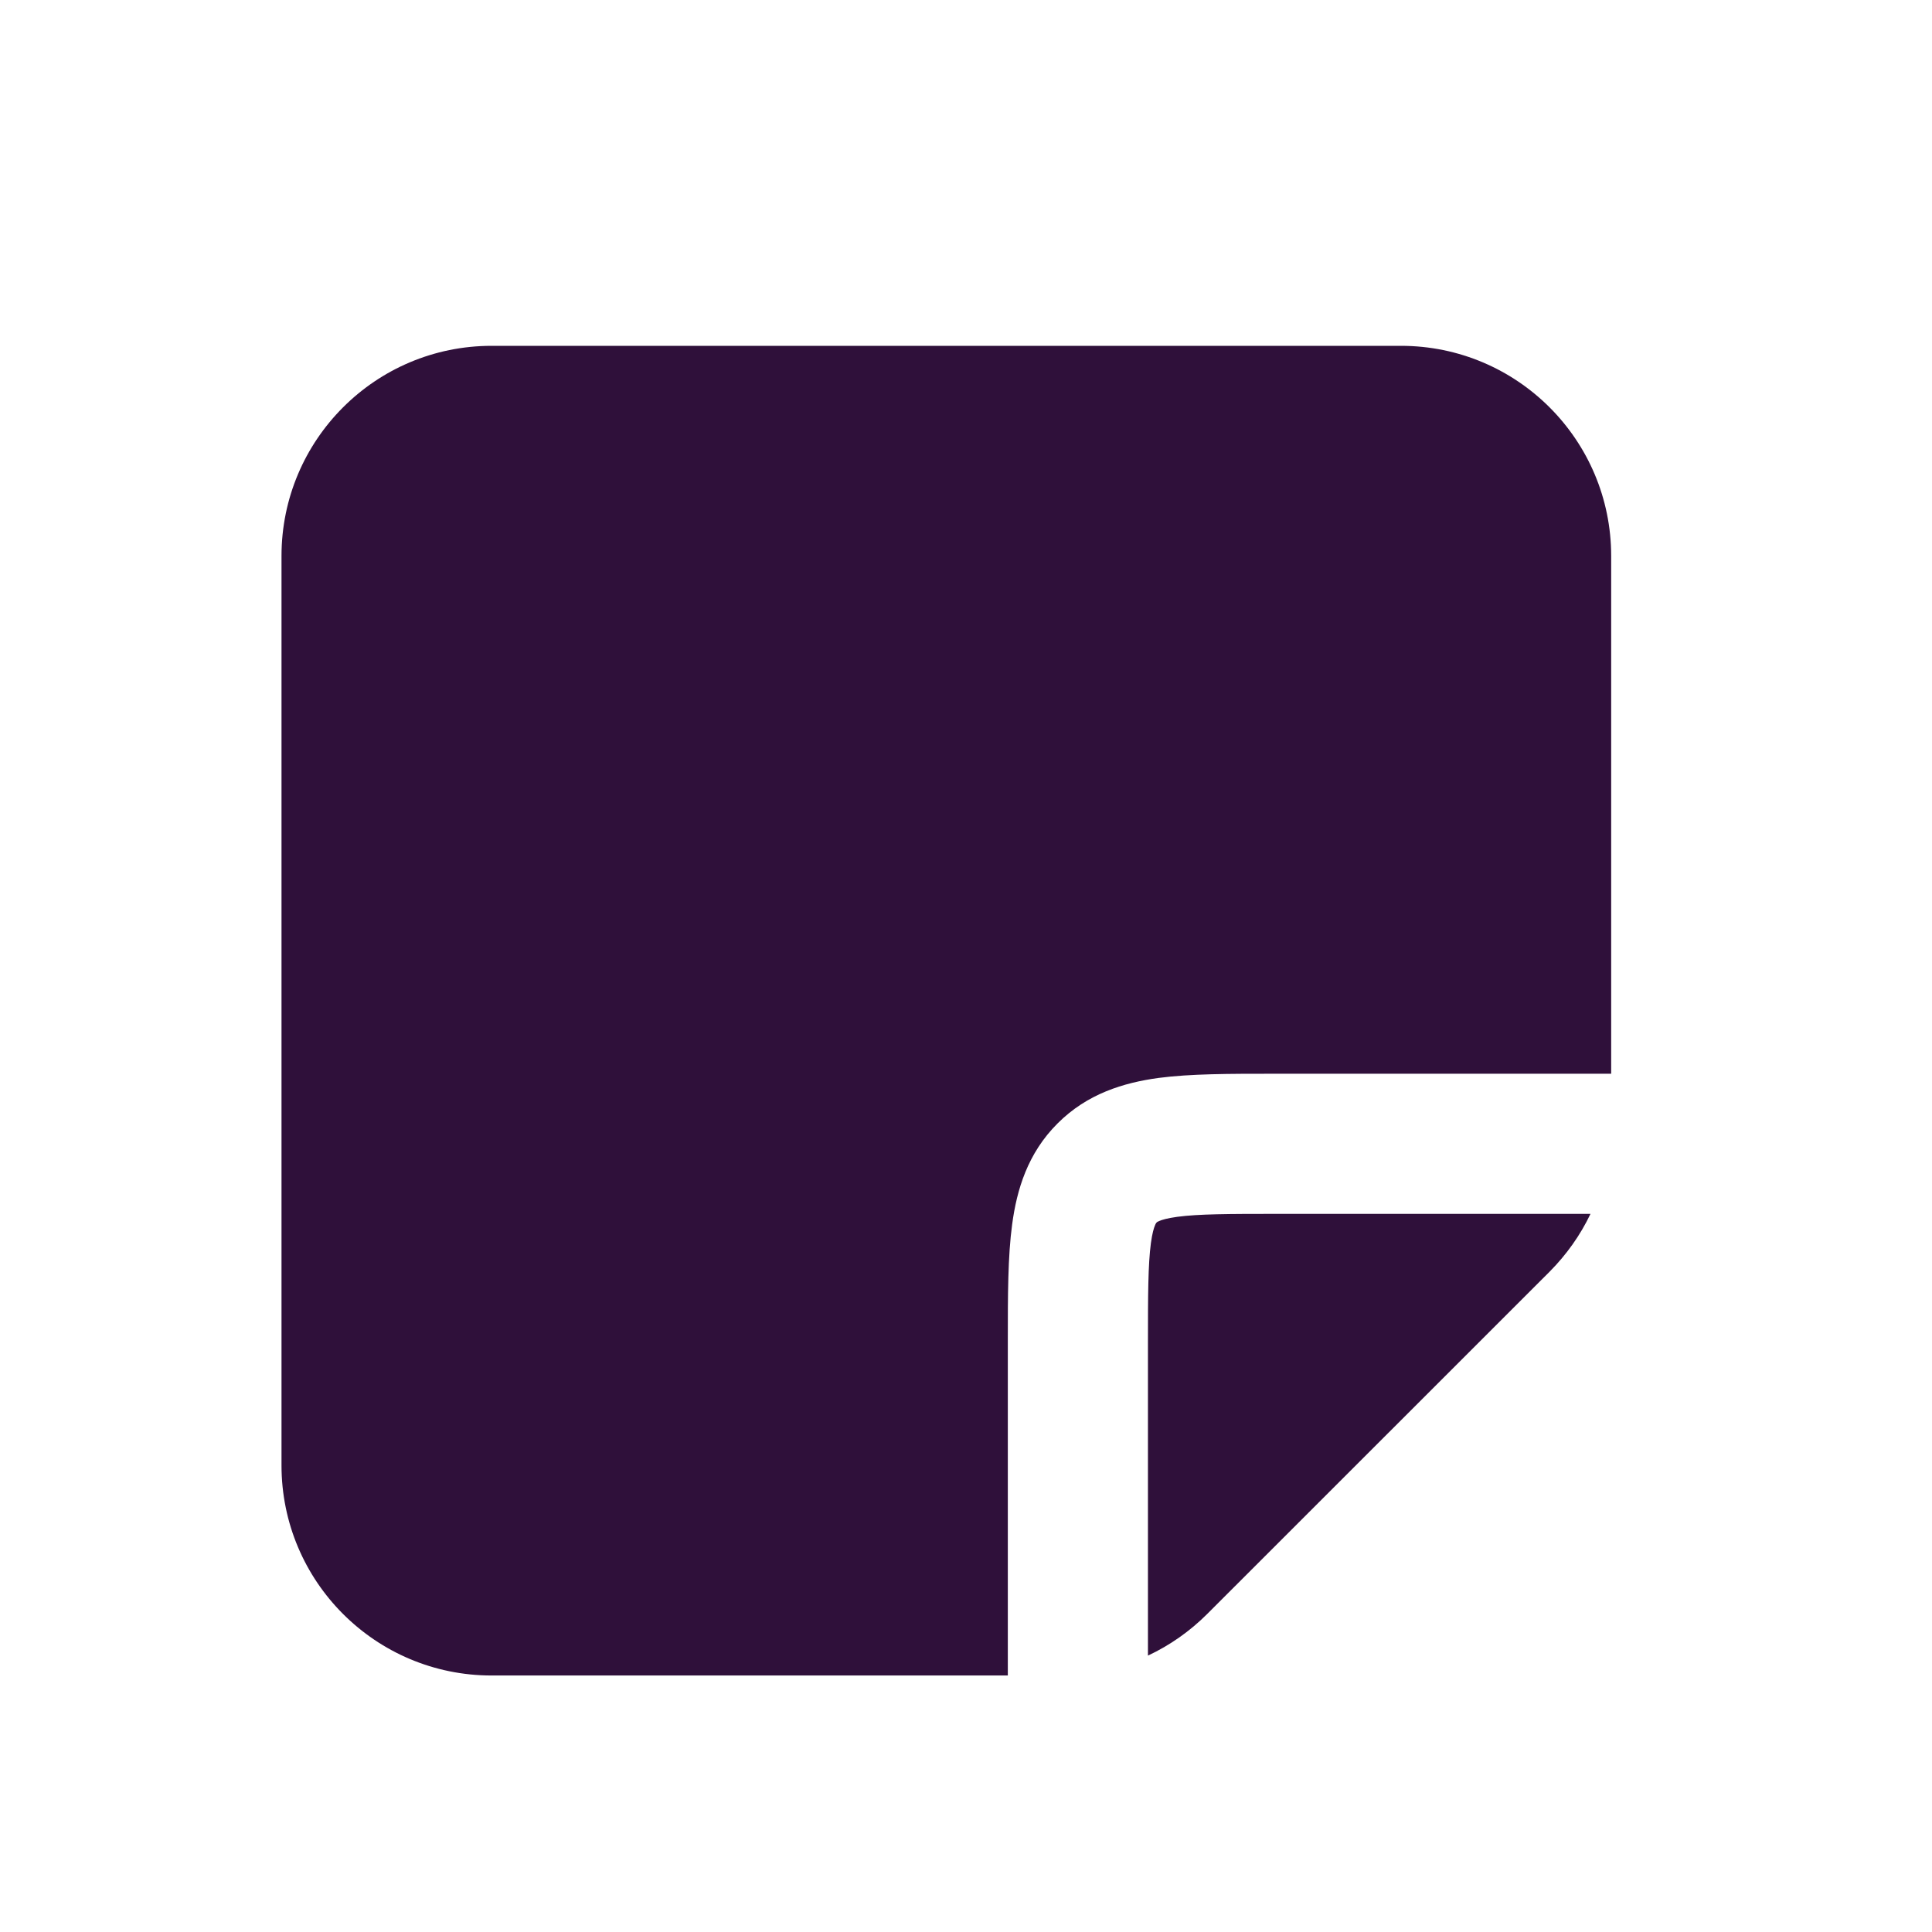 <svg width="17" height="17" viewBox="0 0 17 17" fill="none" xmlns="http://www.w3.org/2000/svg">
<g id="Blank_fill">
<path id="Subtract" fill-rule="evenodd" clip-rule="evenodd" d="M4.326 3.043C3.304 3.043 2.477 3.871 2.477 4.892V12.894C2.477 13.915 3.304 14.743 4.326 14.743H8.868V11.819L8.868 11.782V11.782C8.868 11.4 8.868 11.055 8.906 10.774C8.947 10.467 9.043 10.147 9.306 9.885C9.568 9.623 9.887 9.527 10.194 9.485C10.475 9.448 10.82 9.448 11.202 9.448H11.202L11.239 9.448H14.177V4.892C14.177 3.871 13.349 3.043 12.327 3.043H4.326ZM13.995 10.681H11.239C10.808 10.681 10.547 10.682 10.359 10.707C10.272 10.719 10.226 10.733 10.202 10.743C10.184 10.75 10.18 10.754 10.178 10.757L10.177 10.757L10.177 10.757C10.175 10.76 10.17 10.764 10.163 10.782C10.153 10.805 10.139 10.851 10.127 10.938C10.102 11.127 10.101 11.388 10.101 11.819V14.568C10.293 14.478 10.47 14.354 10.623 14.201L13.635 11.19C13.784 11.04 13.906 10.868 13.995 10.681Z" fill="#2F103A"/>
</g>
</svg>
